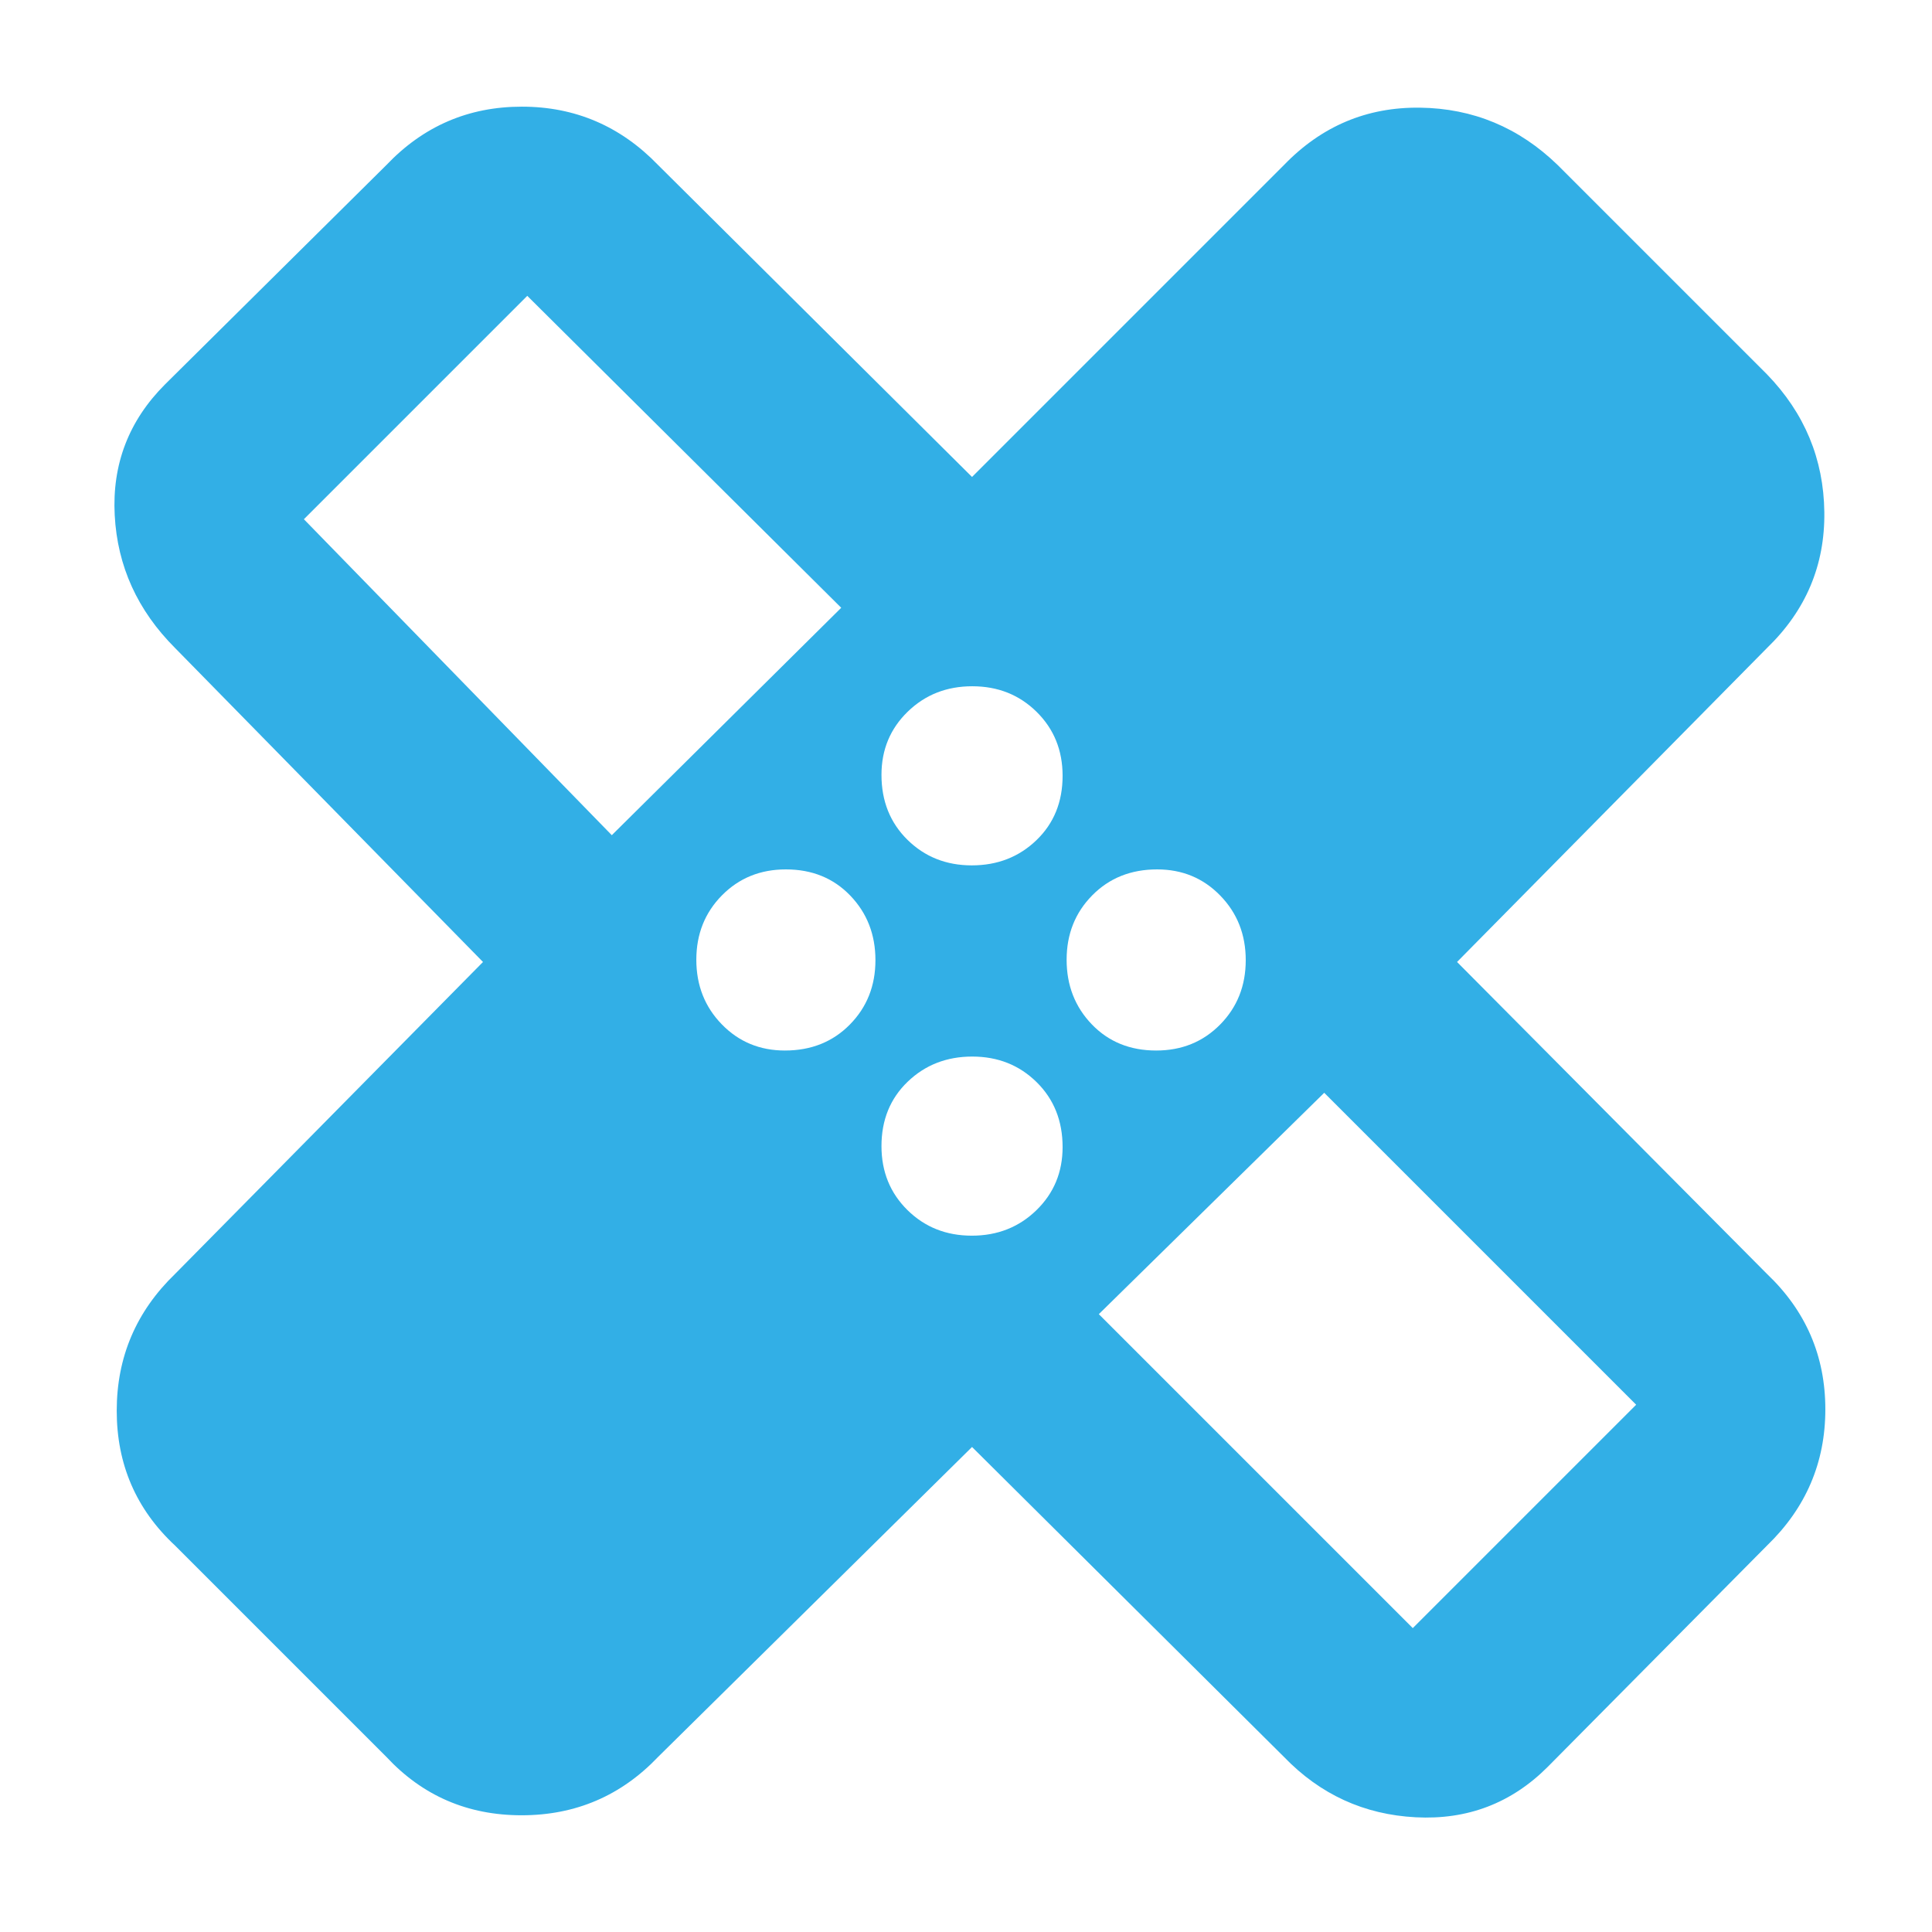 <svg xmlns="http://www.w3.org/2000/svg" height="48" viewBox="0 -960 960 960" width="48"><path fill="rgb(50, 175, 230)" d="M483-241 327-87q-27.64 29-67.82 29Q219-58 192-87L87-192q-29-27-29-67t29-68l153-155L87-638q-28-28-30-66t25-65l110-109q27.57-29 67.29-29Q299-907 327-878l156 155 155-155q28-29 67.55-28.5T774-878l104 104q28 28.9 28.5 68.45Q907-666 878-638L724-482l154 155q29 27.57 29 67.29Q907-220 878-192L769-82q-27 27-65.5 25T638-87L483-241Zm-.11-289q19.09 0 32.1-12.51Q528-555.02 528-574.5q0-19.05-12.91-31.78Q502.19-619 483.11-619q-19.09 0-32.1 12.66Q438-593.69 438-574.98q0 19.56 12.91 32.27Q463.81-530 482.89-530ZM304-545l114-113-156-155-111 111 153 157Zm86.02 107q19.56 0 32.27-12.91Q435-463.81 435-482.89q0-19.09-12.51-32.1Q409.98-528 390.5-528q-19.05 0-31.78 12.91Q346-502.19 346-483.11q0 19.09 12.66 32.1Q371.31-438 390.02-438Zm92.87 92q19.09 0 32.1-12.66Q528-371.31 528-390.02q0-19.56-12.91-32.27Q502.19-435 483.11-435q-19.09 0-32.1 12.51Q438-409.98 438-390.5q0 19.05 12.91 31.78Q463.81-346 482.89-346Zm91.61-92q19.05 0 31.78-12.91Q619-463.81 619-482.89q0-19.09-12.66-32.1Q593.69-528 574.98-528q-19.56 0-32.27 12.91Q530-502.19 530-483.11q0 19.09 12.51 32.1Q555.02-438 574.5-438ZM546-307l156 156 111-111-155-155-112 110ZM341-624Zm283 283Z"/></svg>